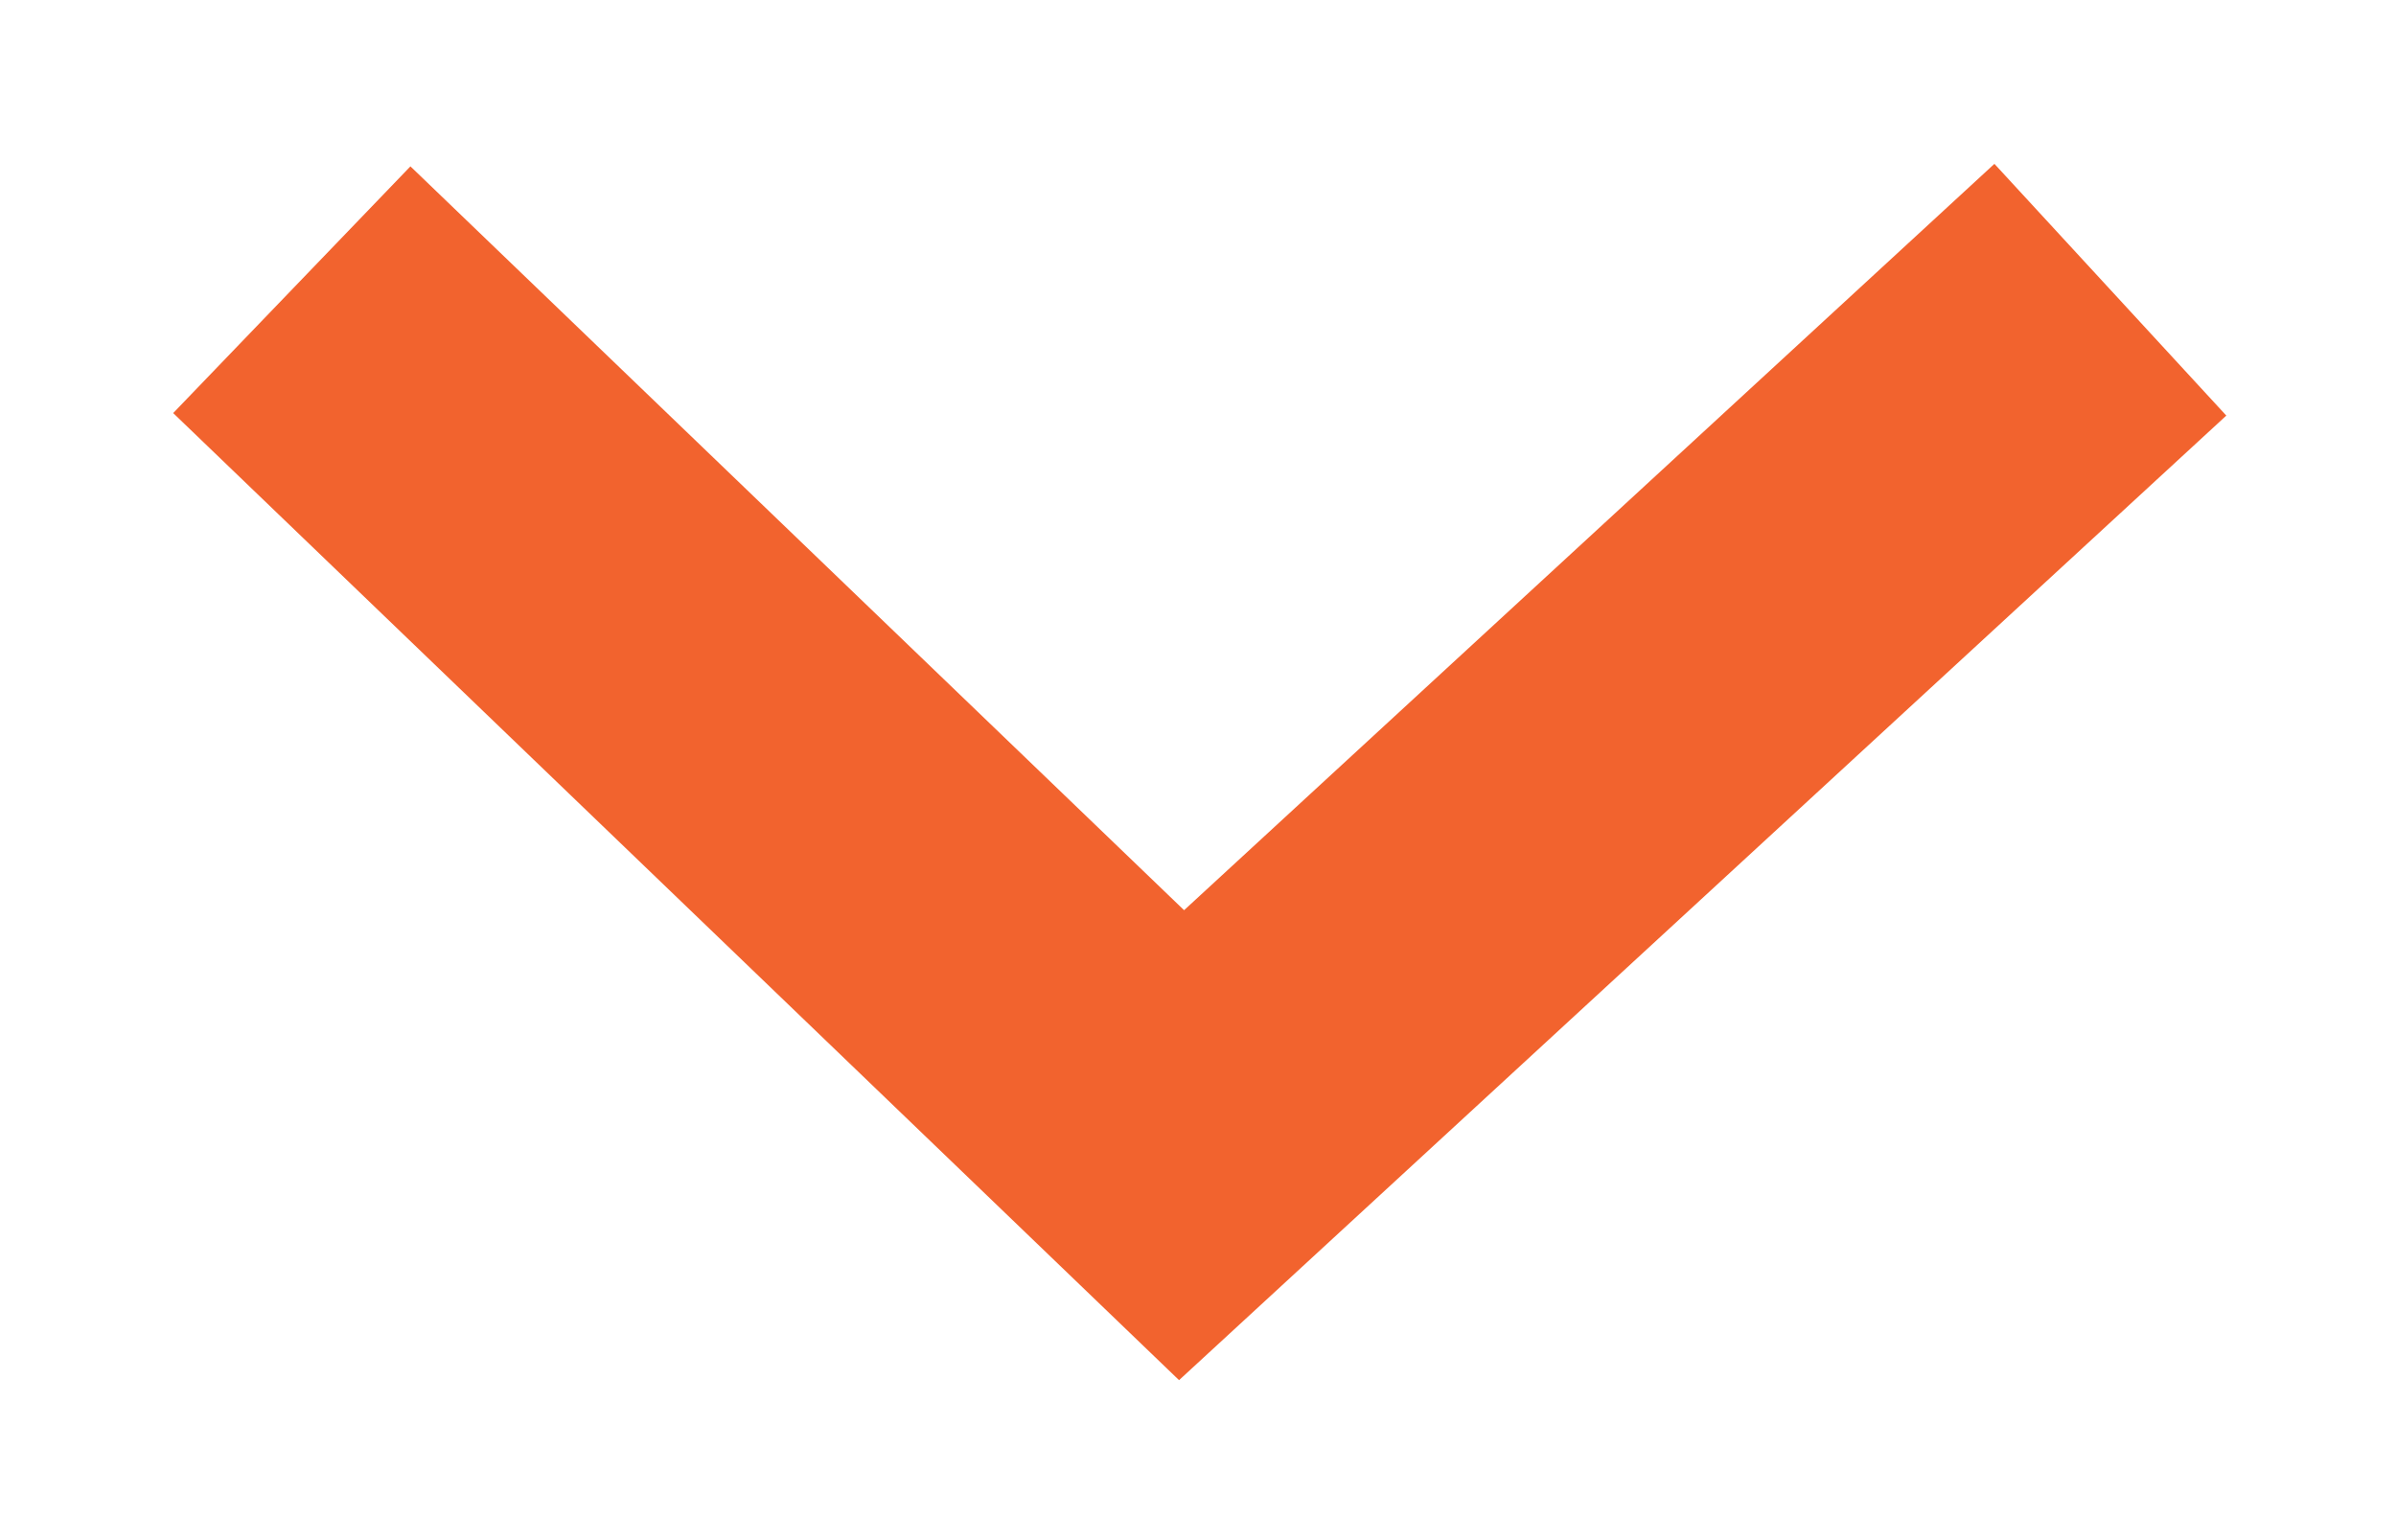 <?xml version="1.0" encoding="UTF-8"?>
<svg width="14px" height="9px" viewBox="0 0 14 9" version="1.1" xmlns="http://www.w3.org/2000/svg" xmlns:xlink="http://www.w3.org/1999/xlink">
    <!-- Generator: Sketch 58 (84663) - https://sketch.com -->
    <title>arrow 2</title>
    <desc>Created with Sketch.</desc>
    <g id="arrow-2" stroke="none" stroke-width="1" fill="none" fill-rule="evenodd">
        <polyline id="Path-2" stroke="#F2632E" stroke-width="2" points="1.705 1.693 6.904 6.692 12.331 1.693"></polyline>
    </g>
</svg>
